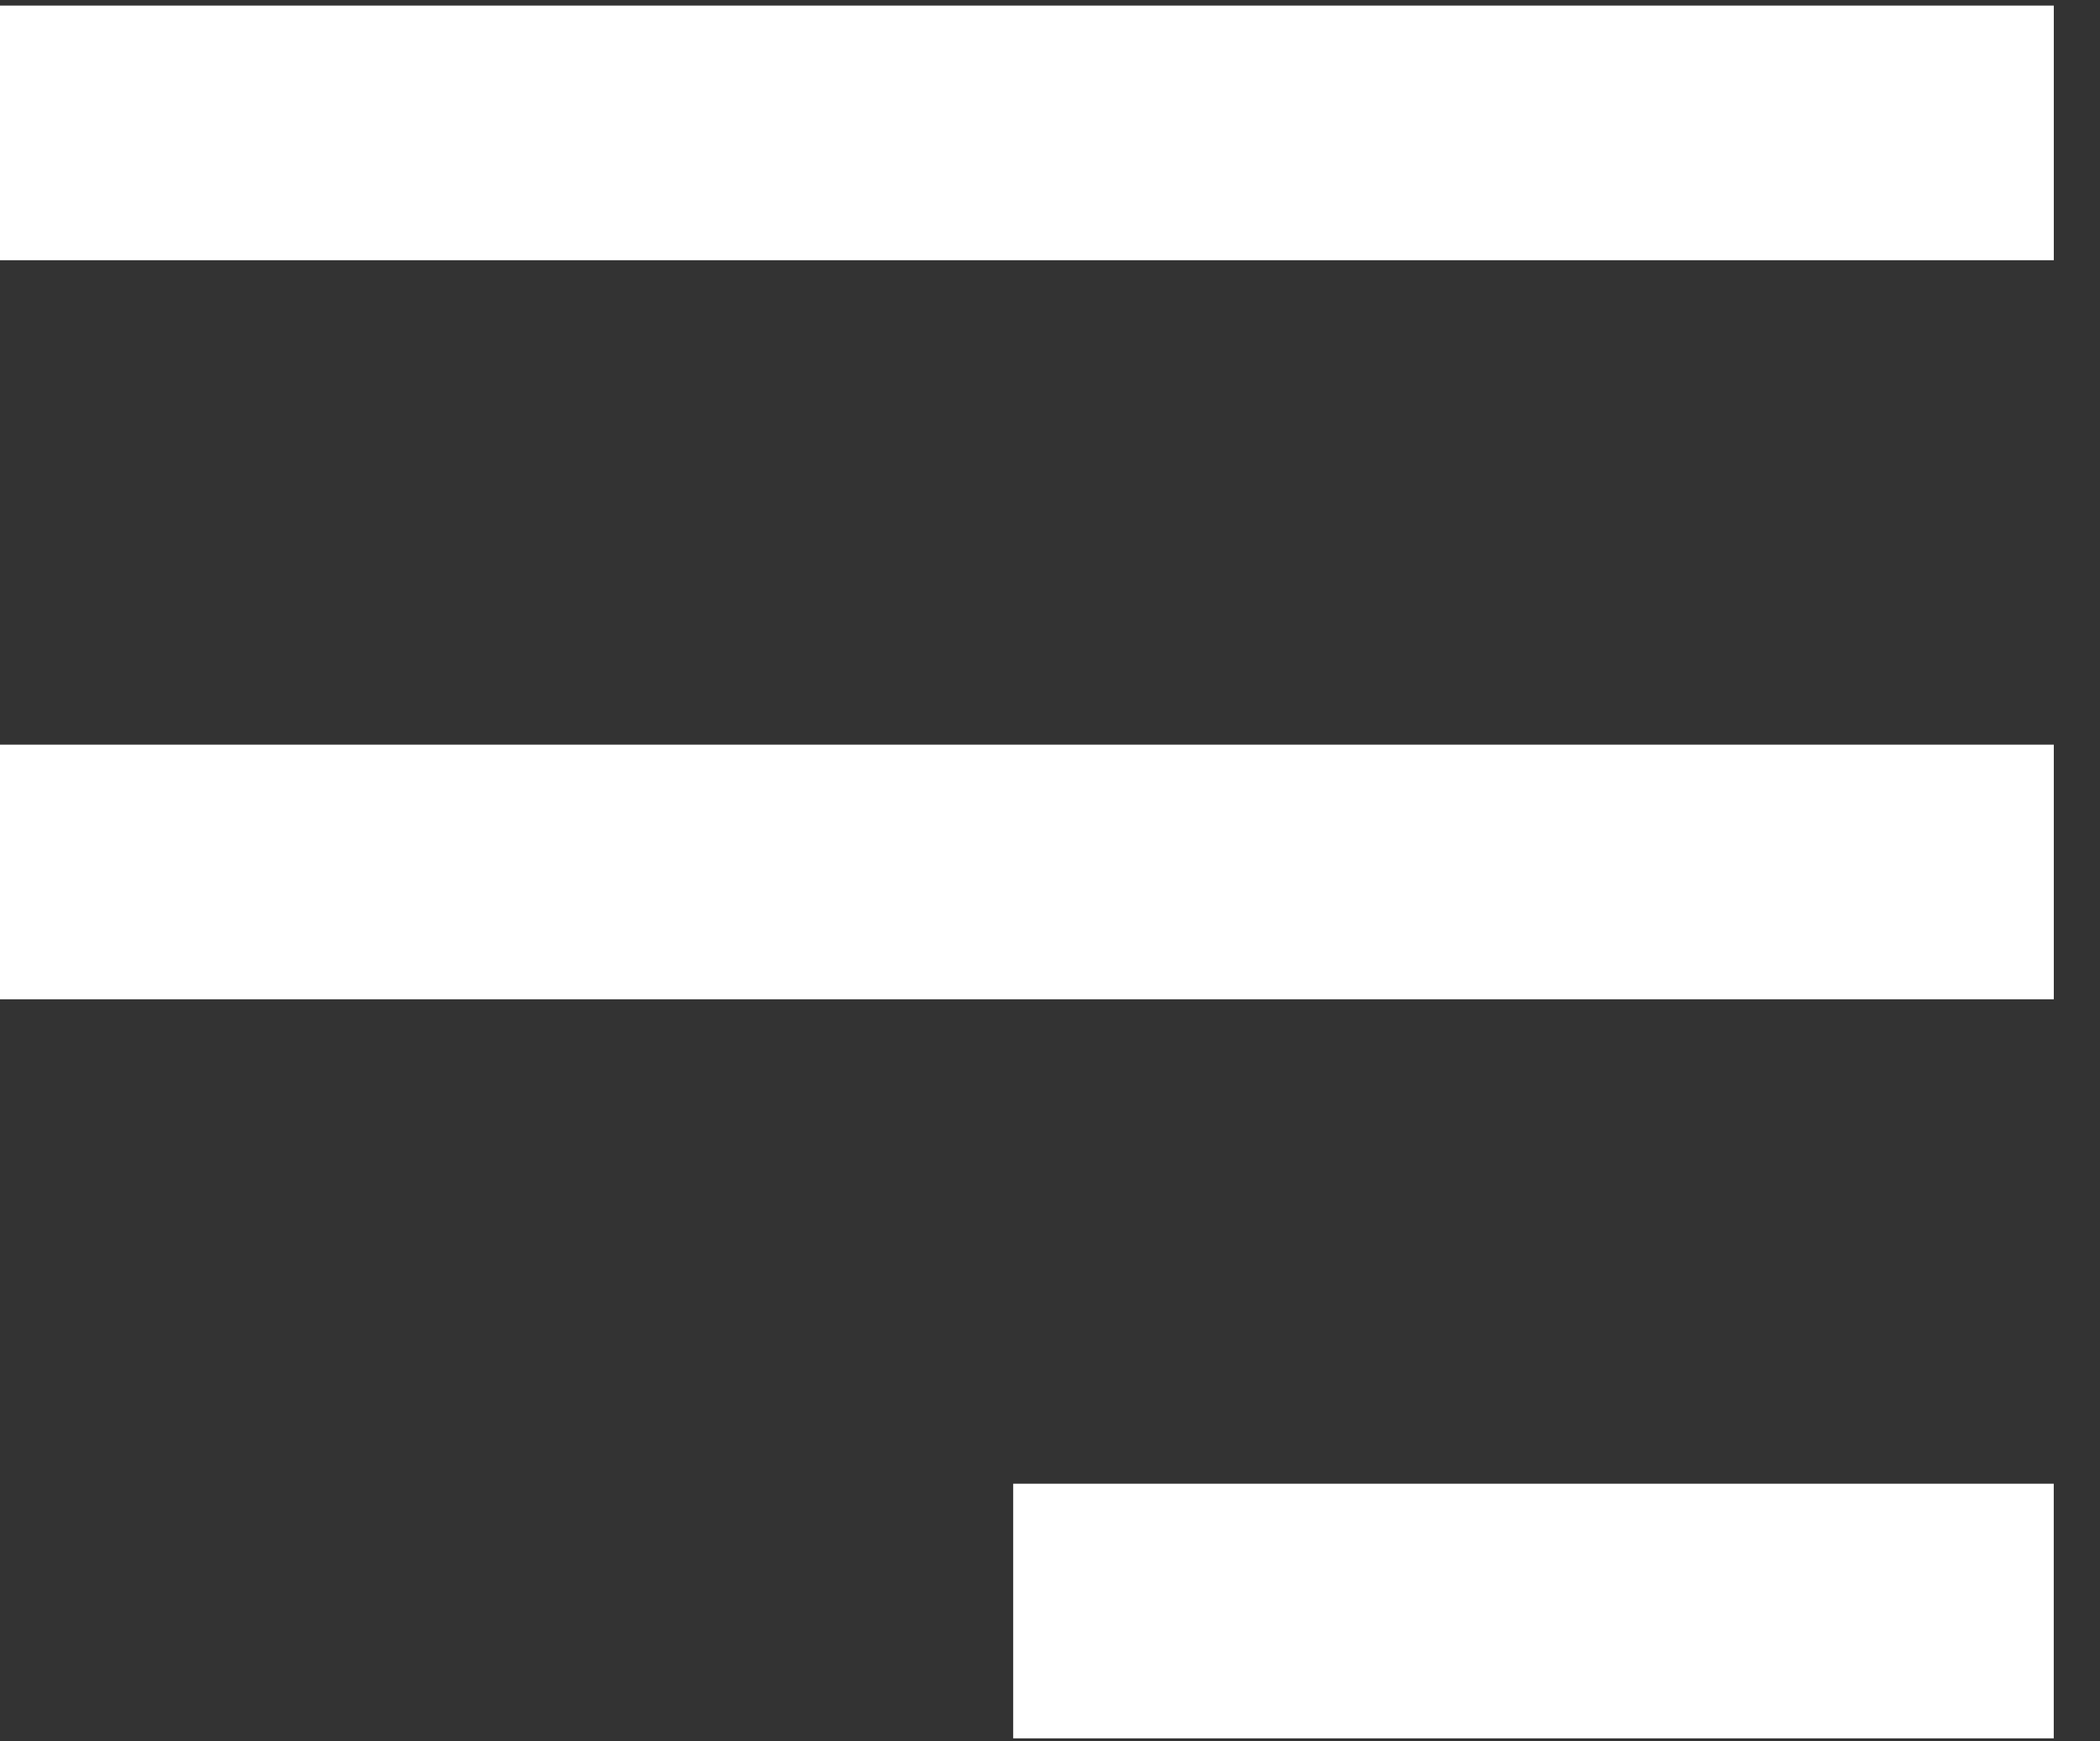 <?xml version="1.0" encoding="UTF-8" standalone="no"?>
<!DOCTYPE svg PUBLIC "-//W3C//DTD SVG 1.1//EN" "http://www.w3.org/Graphics/SVG/1.1/DTD/svg11.dtd">
<svg width="100%" height="100%" viewBox="0 0 41 34" version="1.1" xmlns="http://www.w3.org/2000/svg" xmlns:xlink="http://www.w3.org/1999/xlink" xml:space="preserve" xmlns:serif="http://www.serif.com/" style="fill-rule:evenodd;clip-rule:evenodd;stroke-linejoin:round;stroke-miterlimit:2;">
    <rect x="0" y="0" width="41" height="34" fill="#333333" stroke="none"/>
    <g transform="matrix(1,0,0,1,-1093.71,-60.965)">
        <g transform="matrix(0.591,0,0,0.902,196.169,-828.869)">
            <g transform="matrix(1,0,0,0.49,390,514.374)">
                <rect x="1127.78" y="963.794" width="68.75" height="11.25" style="fill:white;"/>
            </g>
            <g transform="matrix(1,0,0,0.49,390,530.374)">
                <rect x="1127.78" y="963.794" width="68.75" height="11.25" style="fill:white;"/>
            </g>
            <g transform="matrix(0.5,0,0,0.49,988.263,546.374)">
                <rect x="1127.78" y="963.794" width="68.75" height="11.25" style="fill:white;"/>
            </g>
        </g>
    </g>
</svg>
